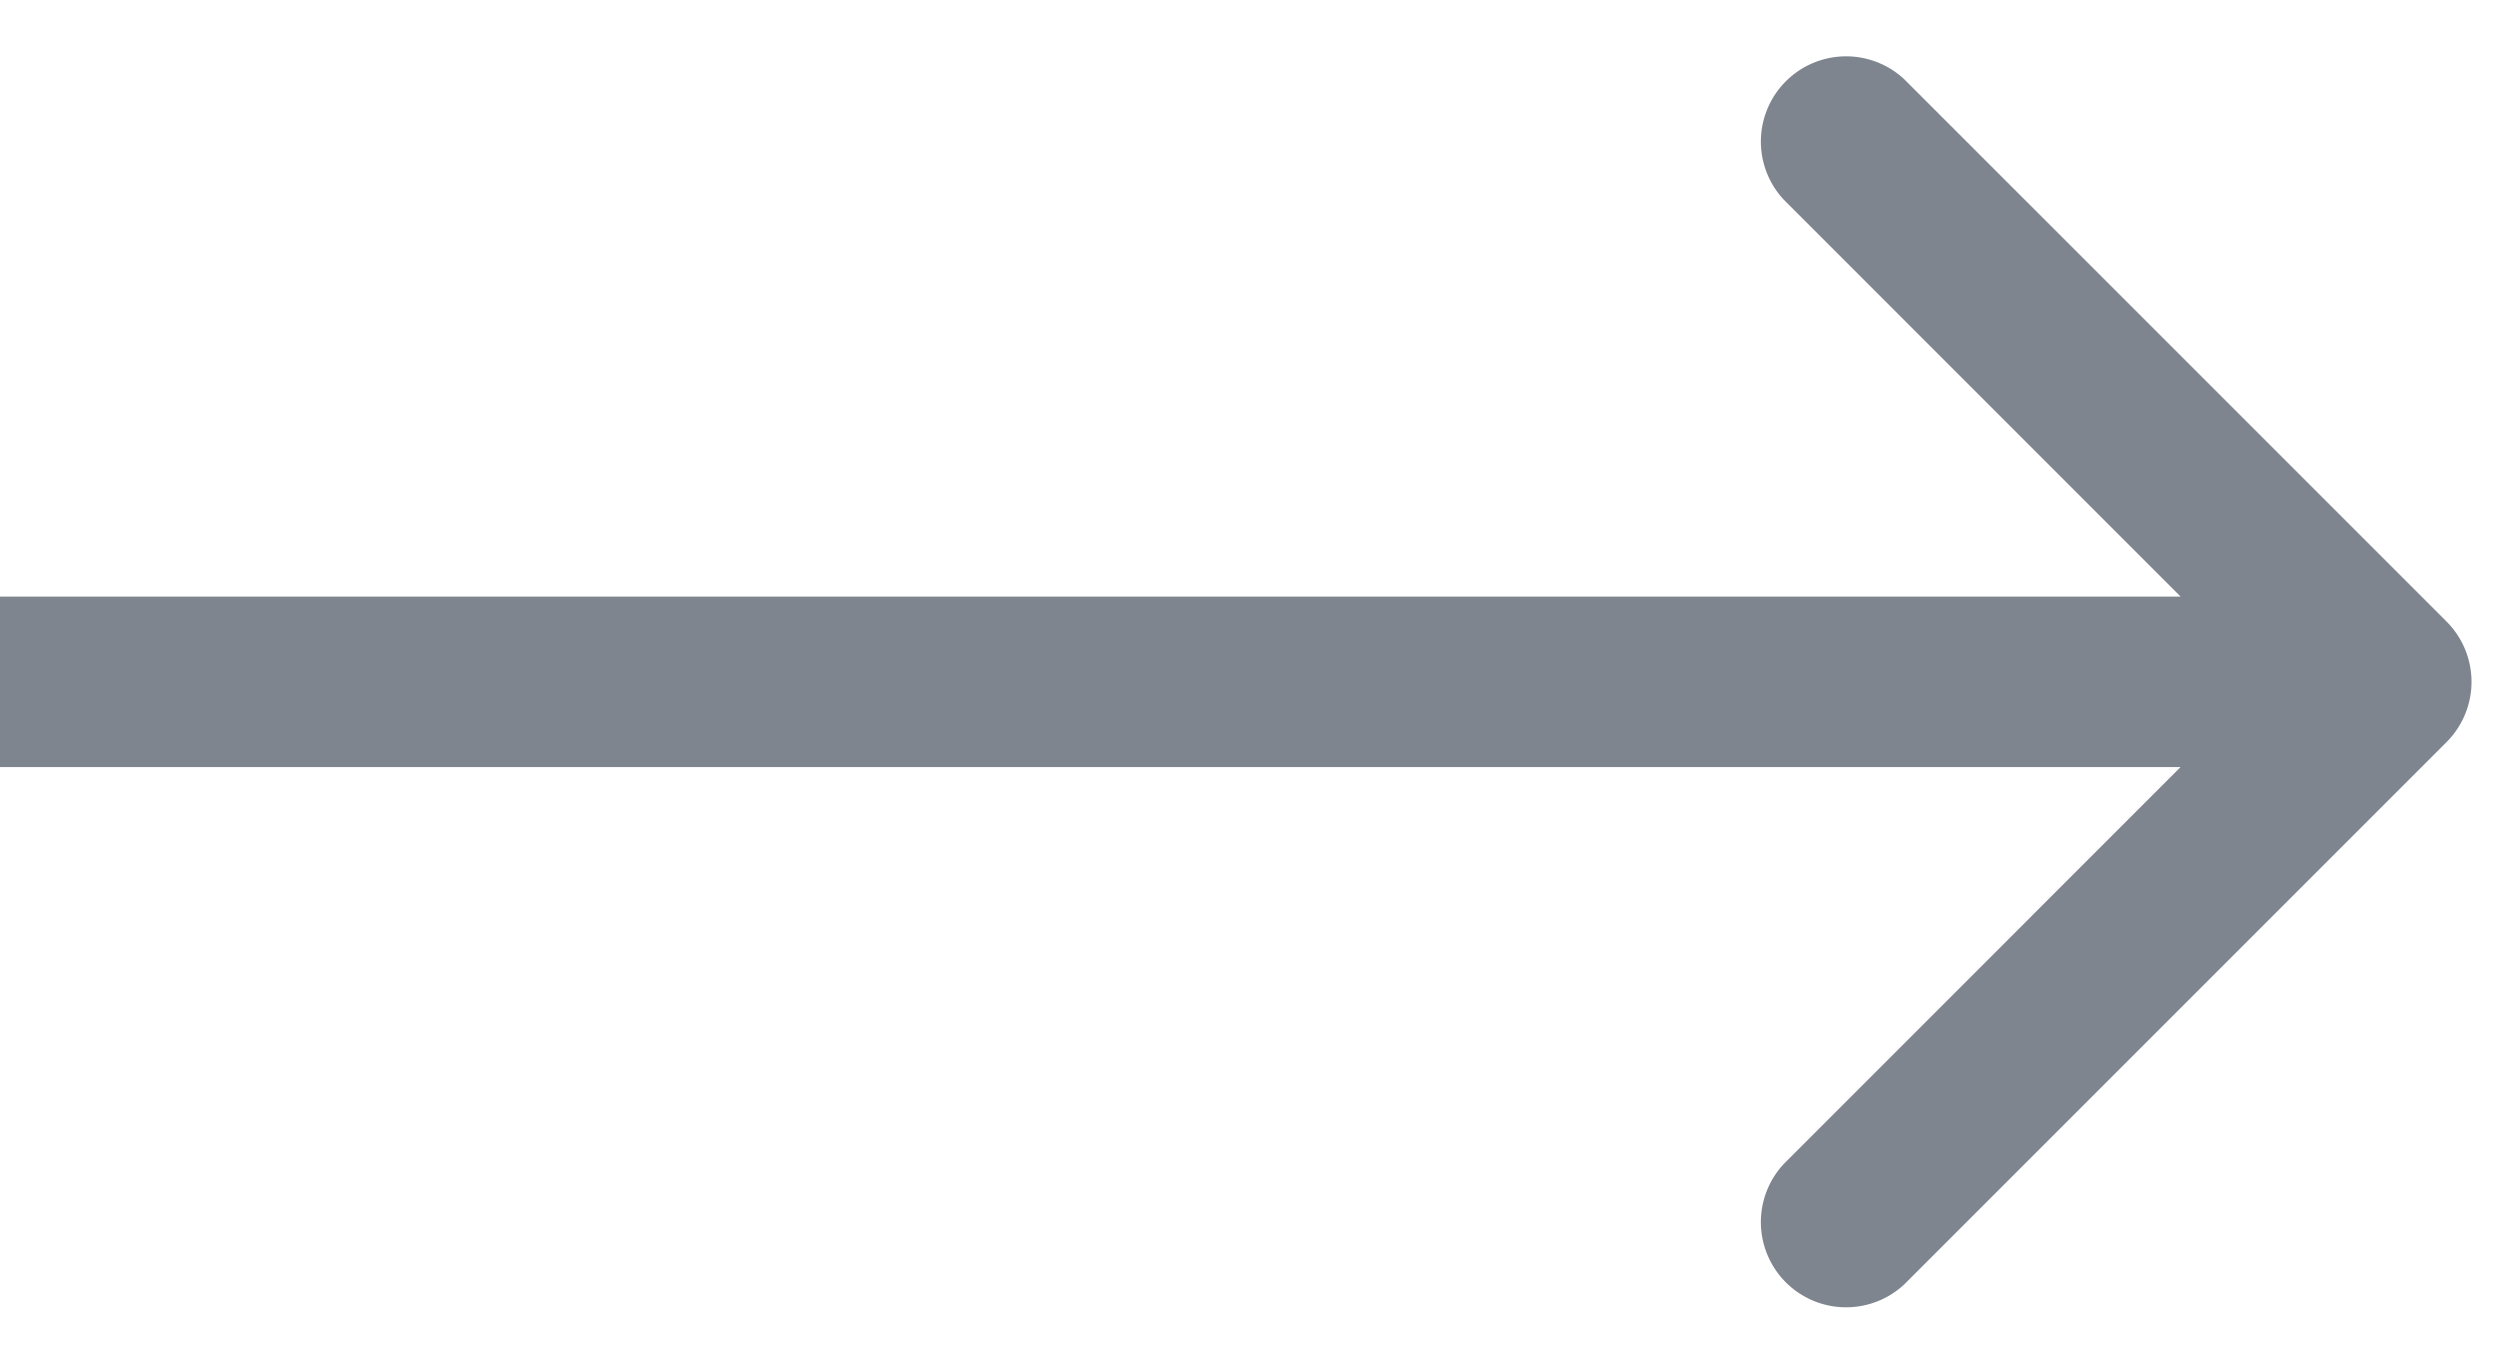 <svg width="22" height="12" fill="none" xmlns="http://www.w3.org/2000/svg"><path d="M21.53 6.53a.75.75 0 000-1.06L16.757.697a.75.75 0 00-1.06 1.06L19.939 6l-4.242 4.243a.75.75 0 001.06 1.06L21.53 6.53zM0 6.75h21v-1.5H0v1.5z" fill="rgba(1, 12, 33, 0.5)"/></svg>